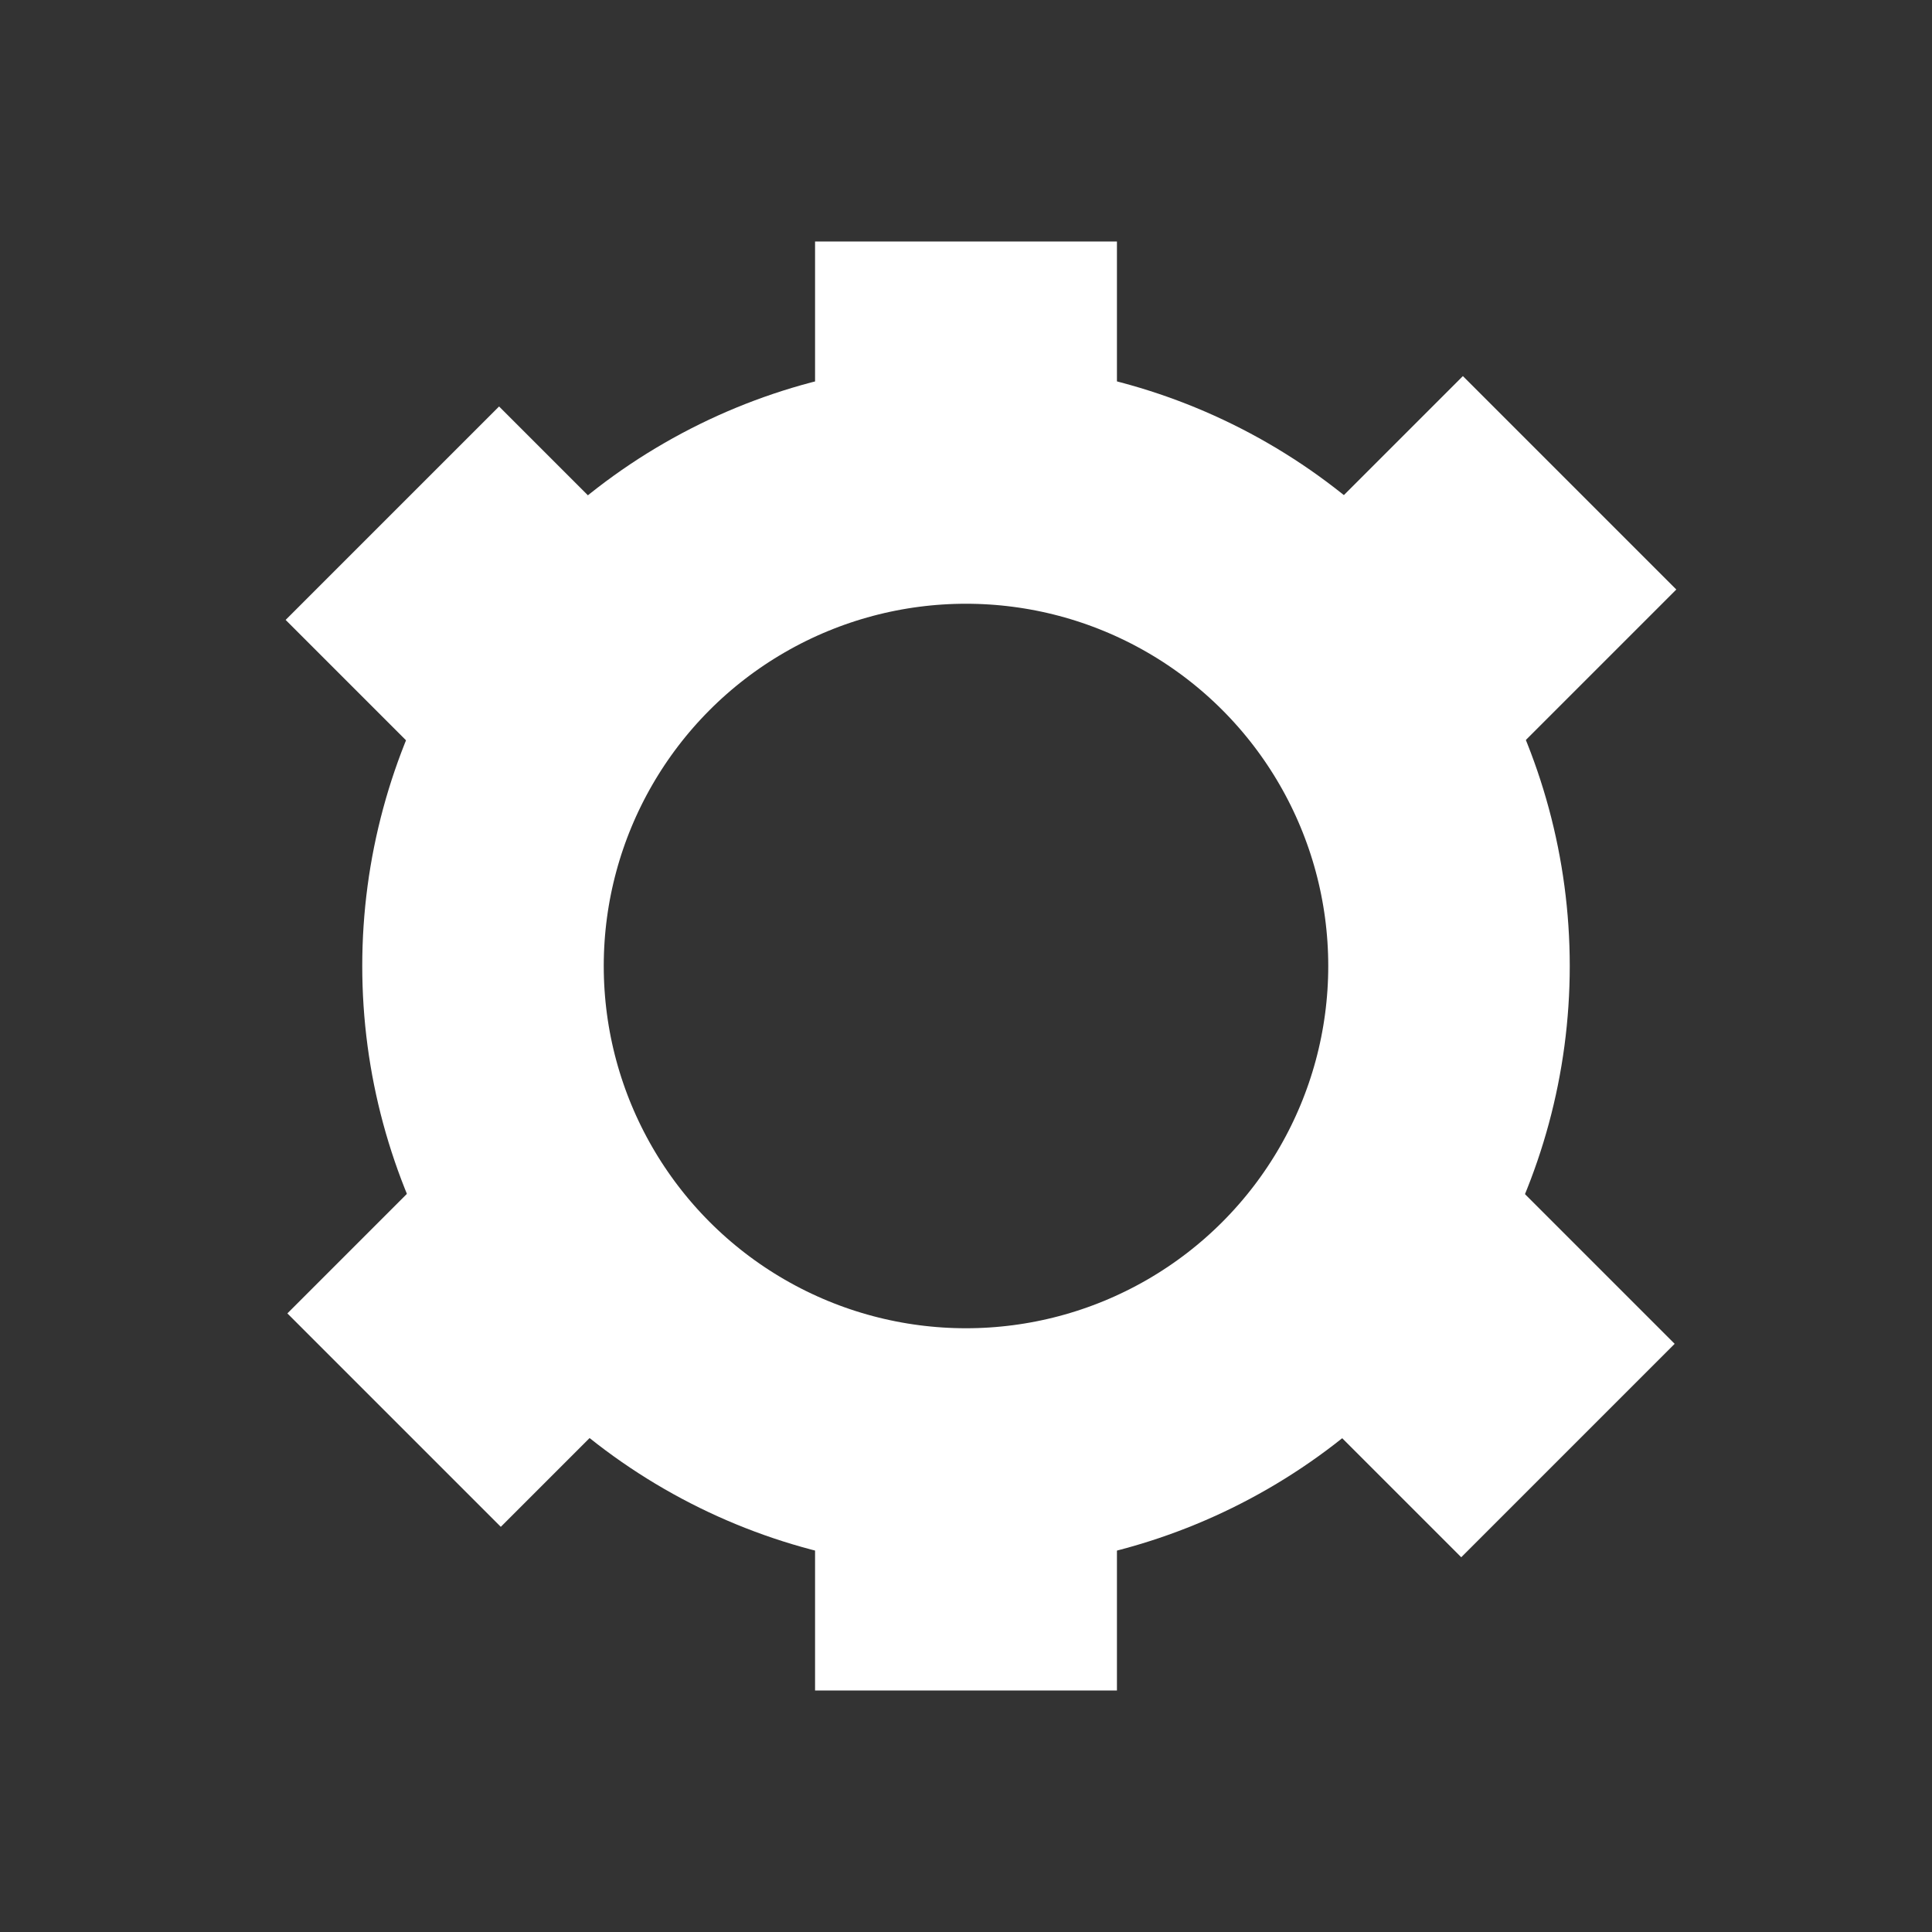 <?xml version="1.0" encoding="UTF-8" standalone="no"?><!-- Generator: Gravit.io --><svg xmlns="http://www.w3.org/2000/svg" xmlns:xlink="http://www.w3.org/1999/xlink" style="isolation:isolate" viewBox="0 0 32 32" width="32pt" height="32pt"><rect x="0" y="0" width="32" height="32" fill="#333333" stroke="none"/><defs><clipPath id="_clipPath_gkV6DFcMvK0vhnNMVStSADgLykqMrXHU"><rect width="32" height="32"/></clipPath></defs><g clip-path="url(#_clipPath_gkV6DFcMvK0vhnNMVStSADgLykqMrXHU)"><circle vector-effect="non-scaling-stroke" cx="16" cy="16" r="8" fill="none" stroke-width="4" stroke="rgb(255,255,255)" stroke-linejoin="miter" stroke-linecap="square" stroke-miterlimit="3"/><rect x="13.5" y="4" width="5" height="4" transform="matrix(1,0,0,1,0,0)" fill="rgb(255,255,255)"/><rect x="5.379" y="20.257" width="5" height="3.828" transform="matrix(0.707,0.707,-0.707,0.707,17.985,0.923)" fill="rgb(255,255,255)"/><rect x="21.884" y="7.331" width="5" height="4.571" transform="matrix(0.707,0.707,-0.707,0.707,13.941,-14.426)" fill="rgb(255,255,255)"/><rect x="21.871" y="20.154" width="5" height="4.536" transform="matrix(0.707,-0.707,0.707,0.707,-8.716,23.8)" fill="rgb(255,255,255)"/><rect x="5.366" y="7.934" width="5" height="3.864" transform="matrix(0.707,-0.707,0.707,0.707,-4.672,8.452)" fill="rgb(255,255,255)"/><rect x="13.5" y="24" width="5" height="4" transform="matrix(1,0,0,1,0,0)" fill="rgb(255,255,255)"/></g></svg>